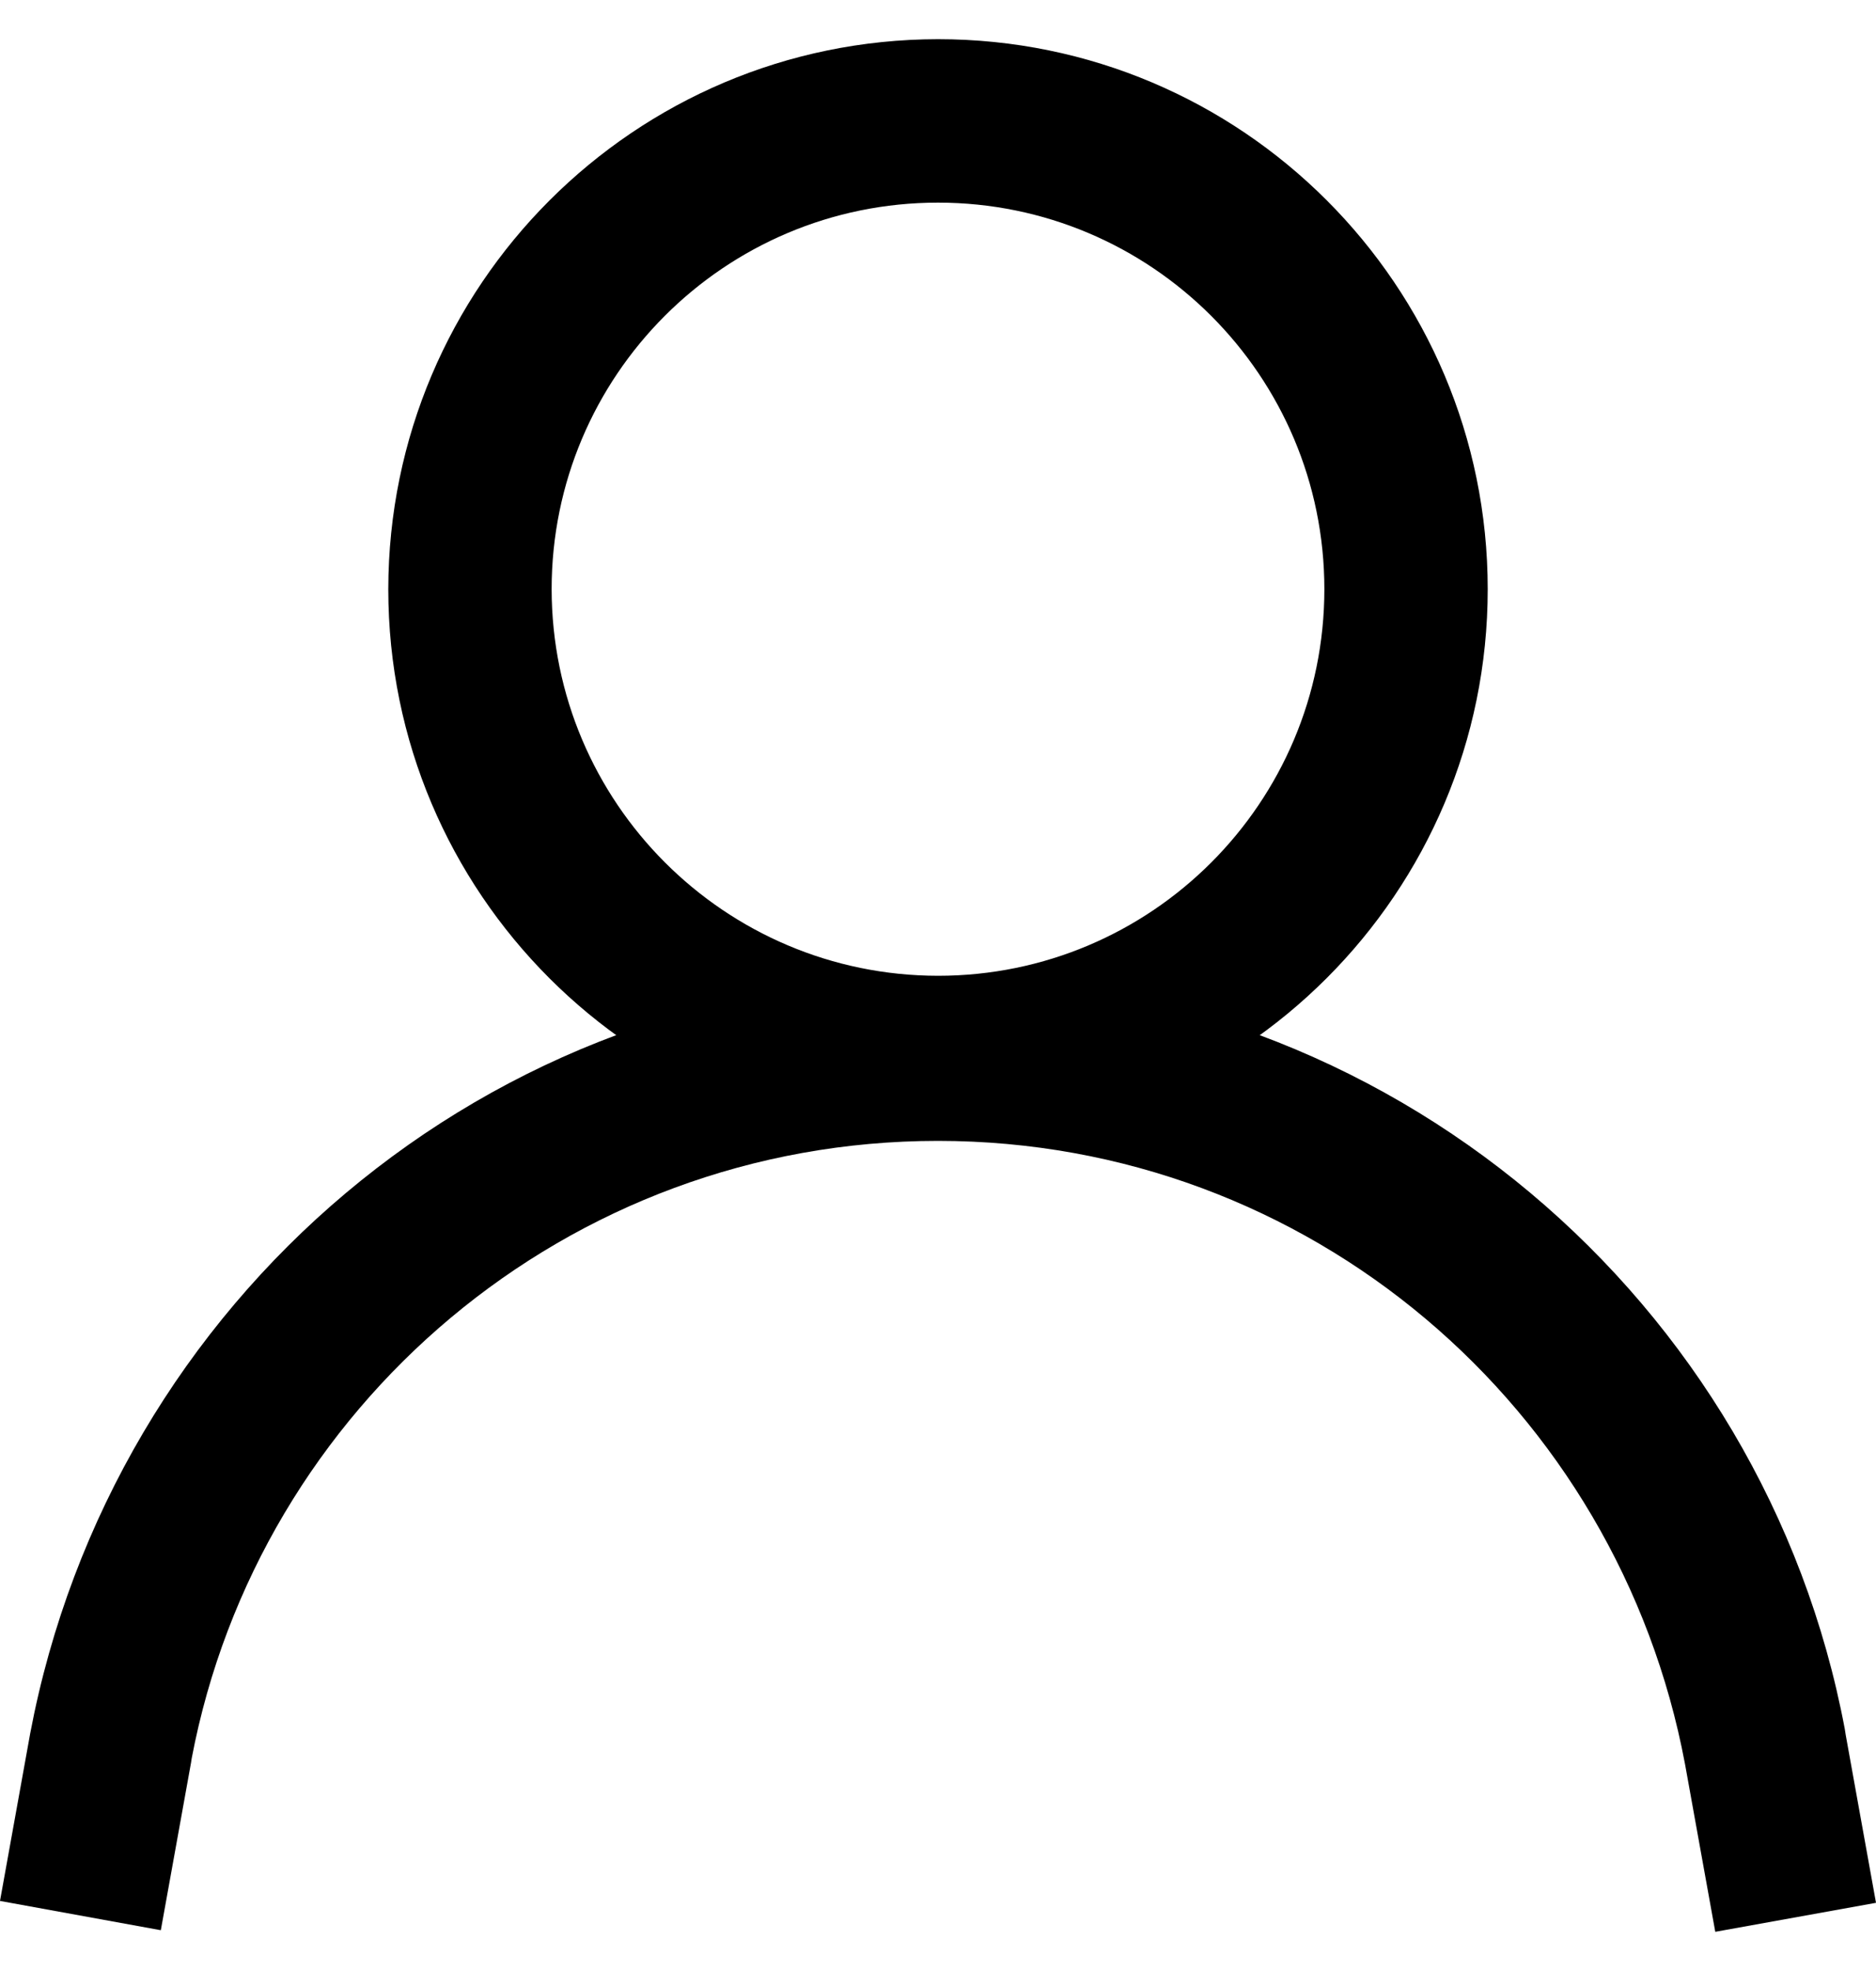 <svg width="40" height="42" viewBox="0 0 40 42" fill="none" xmlns="http://www.w3.org/2000/svg">
<path d="M20 0.835C26.473 0.835 31.721 6.082 31.721 12.555C31.721 19.028 26.473 24.276 20 24.276C13.527 24.276 8.279 19.028 8.279 12.555C8.287 6.085 13.53 0.842 19.999 0.835H20ZM20 20.793C24.549 20.793 28.238 17.105 28.238 12.555C28.238 8.006 24.549 4.318 20 4.318C15.45 4.318 11.762 8.006 11.762 12.555C11.767 17.103 15.453 20.788 20 20.793H20L20 20.793ZM36.573 41.165L35.928 37.592C34.499 29.989 27.913 24.312 20 24.311H19.999C12.093 24.311 5.511 29.975 4.088 37.466L4.072 37.568L3.429 41.131L0 40.507L0.644 36.937C2.392 27.711 10.391 20.828 19.997 20.828H20H20C29.616 20.83 37.619 27.729 39.335 36.846L39.354 36.968L40 40.547L36.573 41.165Z" fill="black"/>
</svg>
